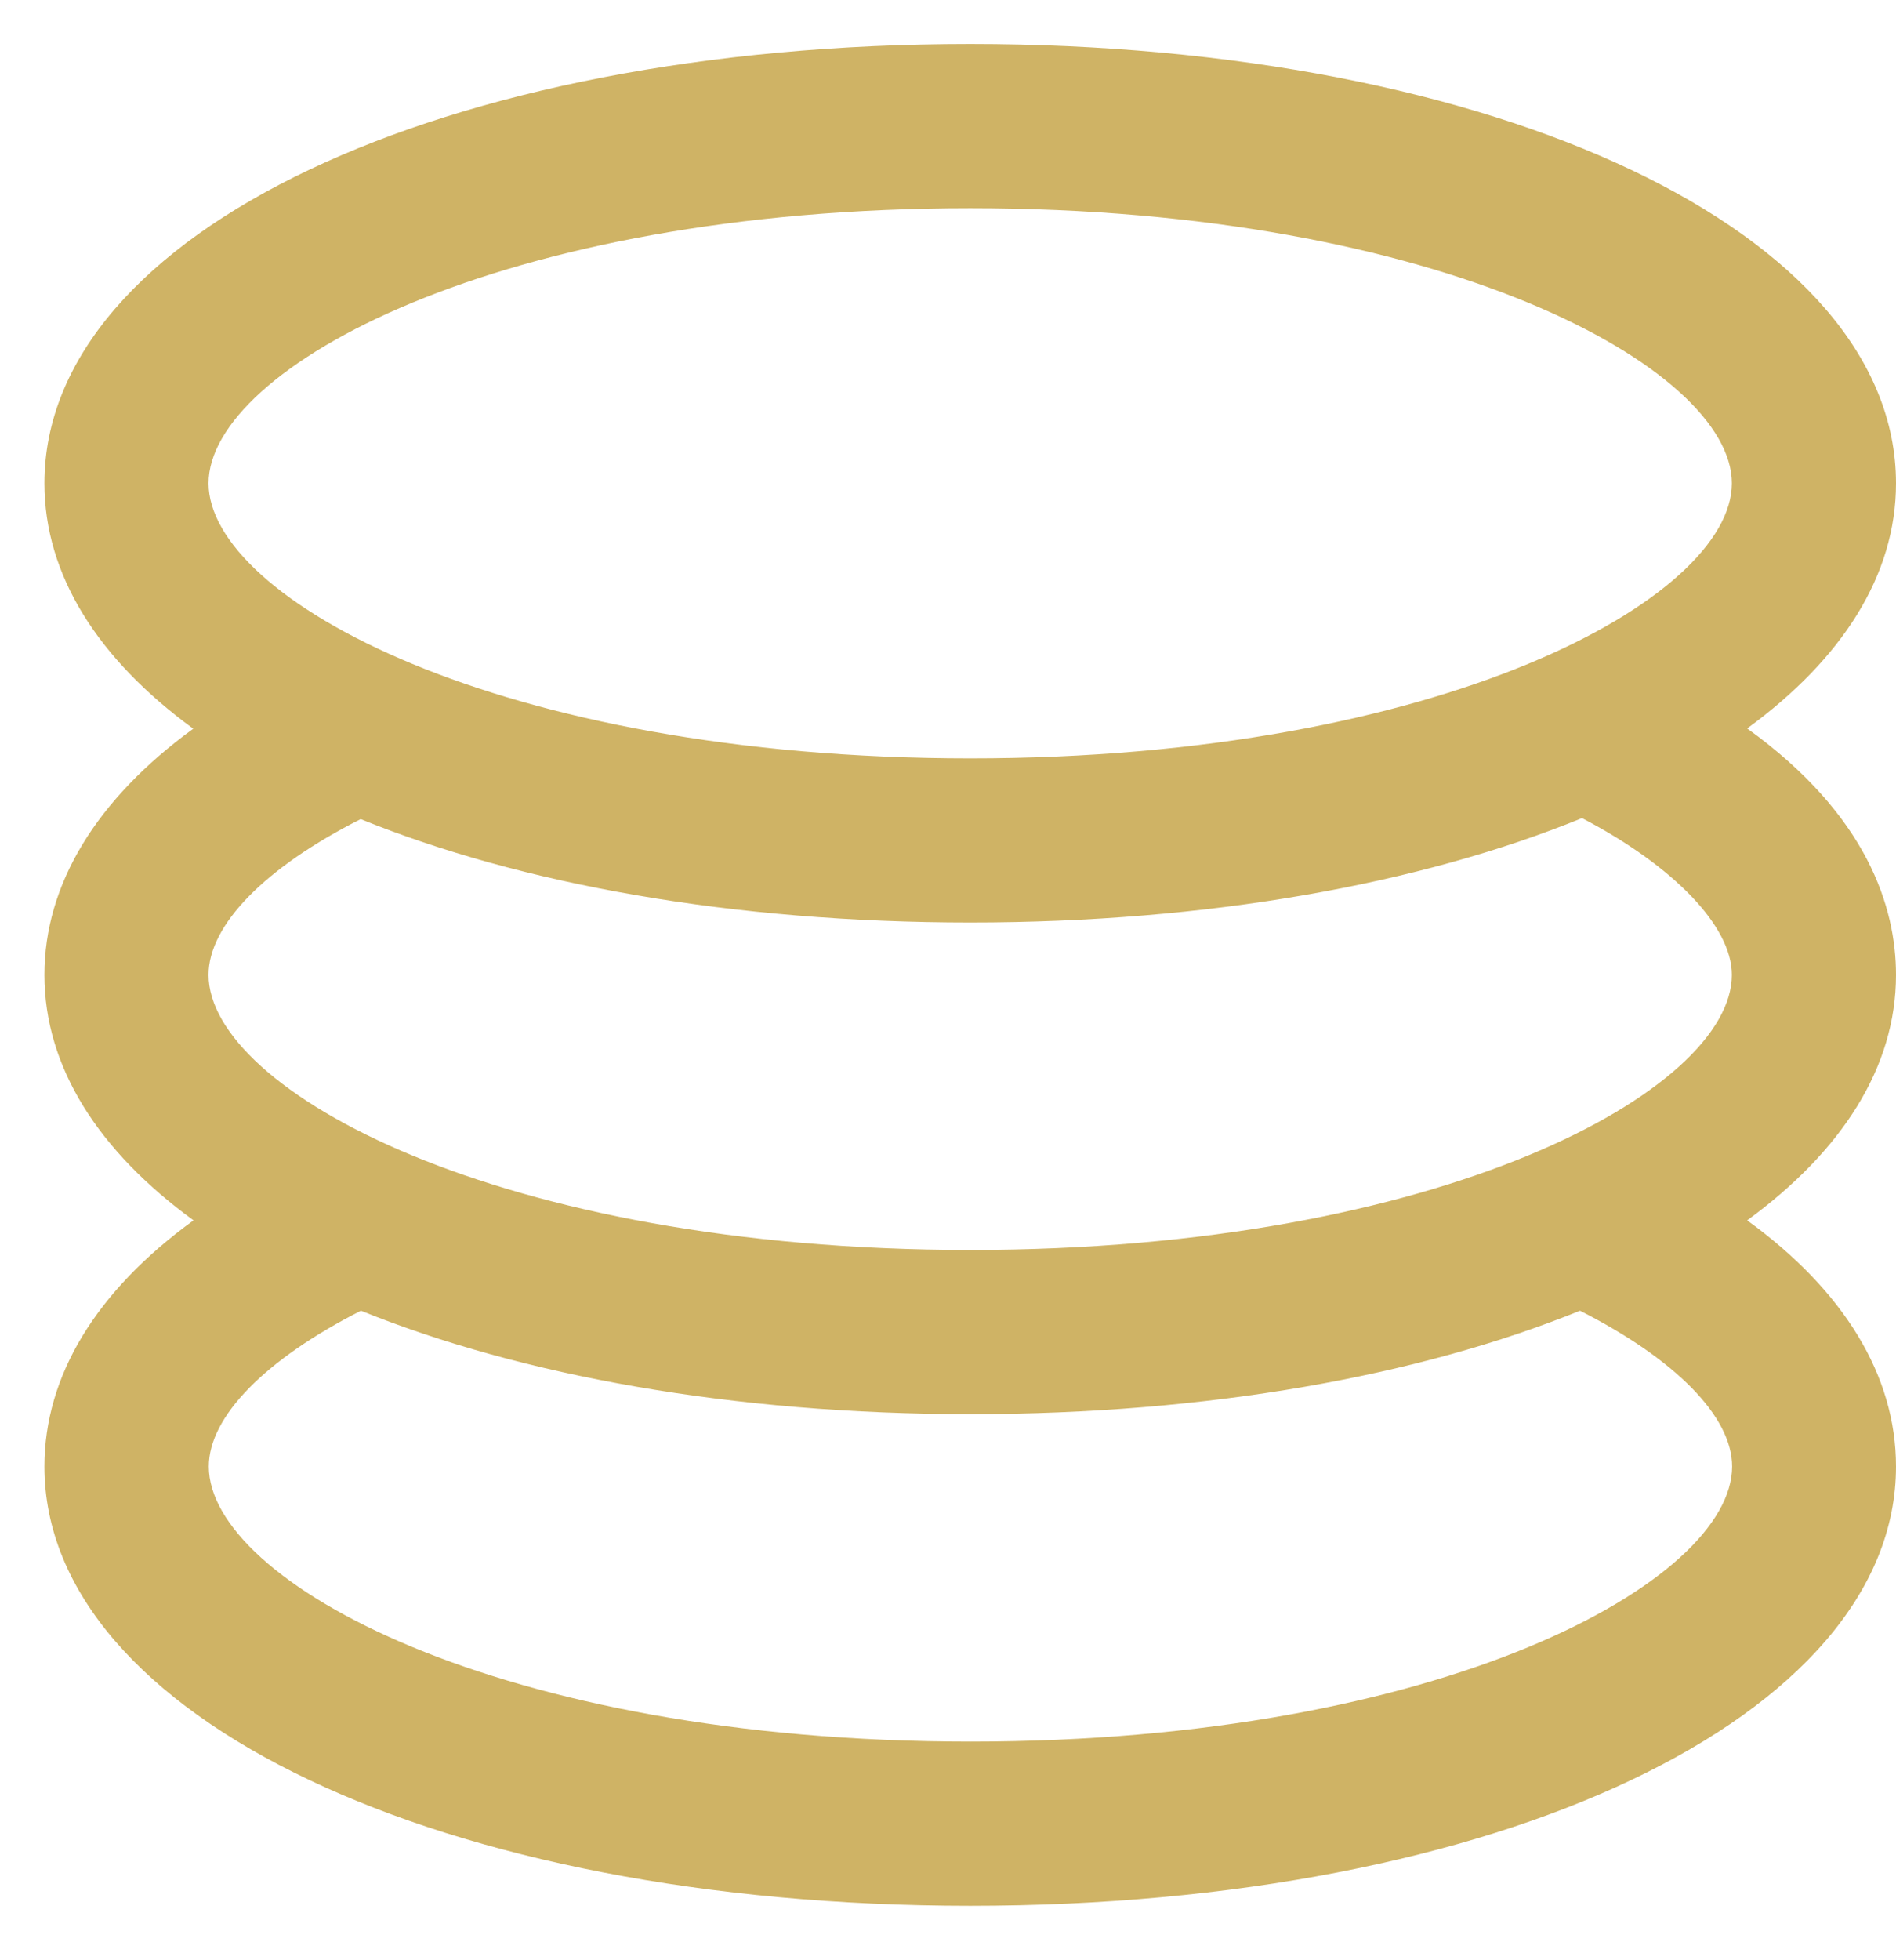 <svg width="30" height="31" viewBox="0 0 30 31" fill="none" xmlns="http://www.w3.org/2000/svg">
<path d="M30 15.417C30 14.355 29.552 12.893 27.645 11.52C29.144 10.426 30 9.101 30 7.643C30 3.685 23.704 0.696 15.352 0.696C6.999 0.696 0.703 3.681 0.703 7.643C0.703 9.101 1.559 10.43 3.058 11.524C1.527 12.639 0.703 13.984 0.703 15.417C0.703 16.875 1.559 18.204 3.062 19.299C1.527 20.413 0.703 21.754 0.703 23.192C0.703 27.15 6.999 30.139 15.352 30.139C23.704 30.139 30 27.154 30 23.192C30 21.754 29.176 20.409 27.645 19.299C29.144 18.204 30 16.879 30 15.417ZM15.352 3.293C22.819 3.293 27.403 5.825 27.403 7.643C27.403 9.46 22.819 11.993 15.352 11.993C7.884 11.993 3.3 9.46 3.3 7.643C3.3 5.825 7.884 3.293 15.352 3.293ZM15.352 14.589C19.132 14.589 22.488 13.976 25.032 12.938C26.478 13.693 27.403 14.646 27.403 15.417C27.403 17.235 22.819 19.767 15.352 19.767C7.884 19.767 3.3 17.235 3.3 15.417C3.3 14.626 4.201 13.713 5.707 12.954C8.247 13.984 11.591 14.589 15.352 14.589ZM27.407 23.192C27.407 25.009 22.823 27.542 15.356 27.542C7.888 27.542 3.304 25.009 3.304 23.192C3.304 22.4 4.205 21.492 5.711 20.728C8.251 21.754 11.596 22.364 15.356 22.364C19.116 22.364 22.46 21.758 25 20.728C26.506 21.492 27.407 22.4 27.407 23.192Z" fill="#CFB365"/>
</svg>
